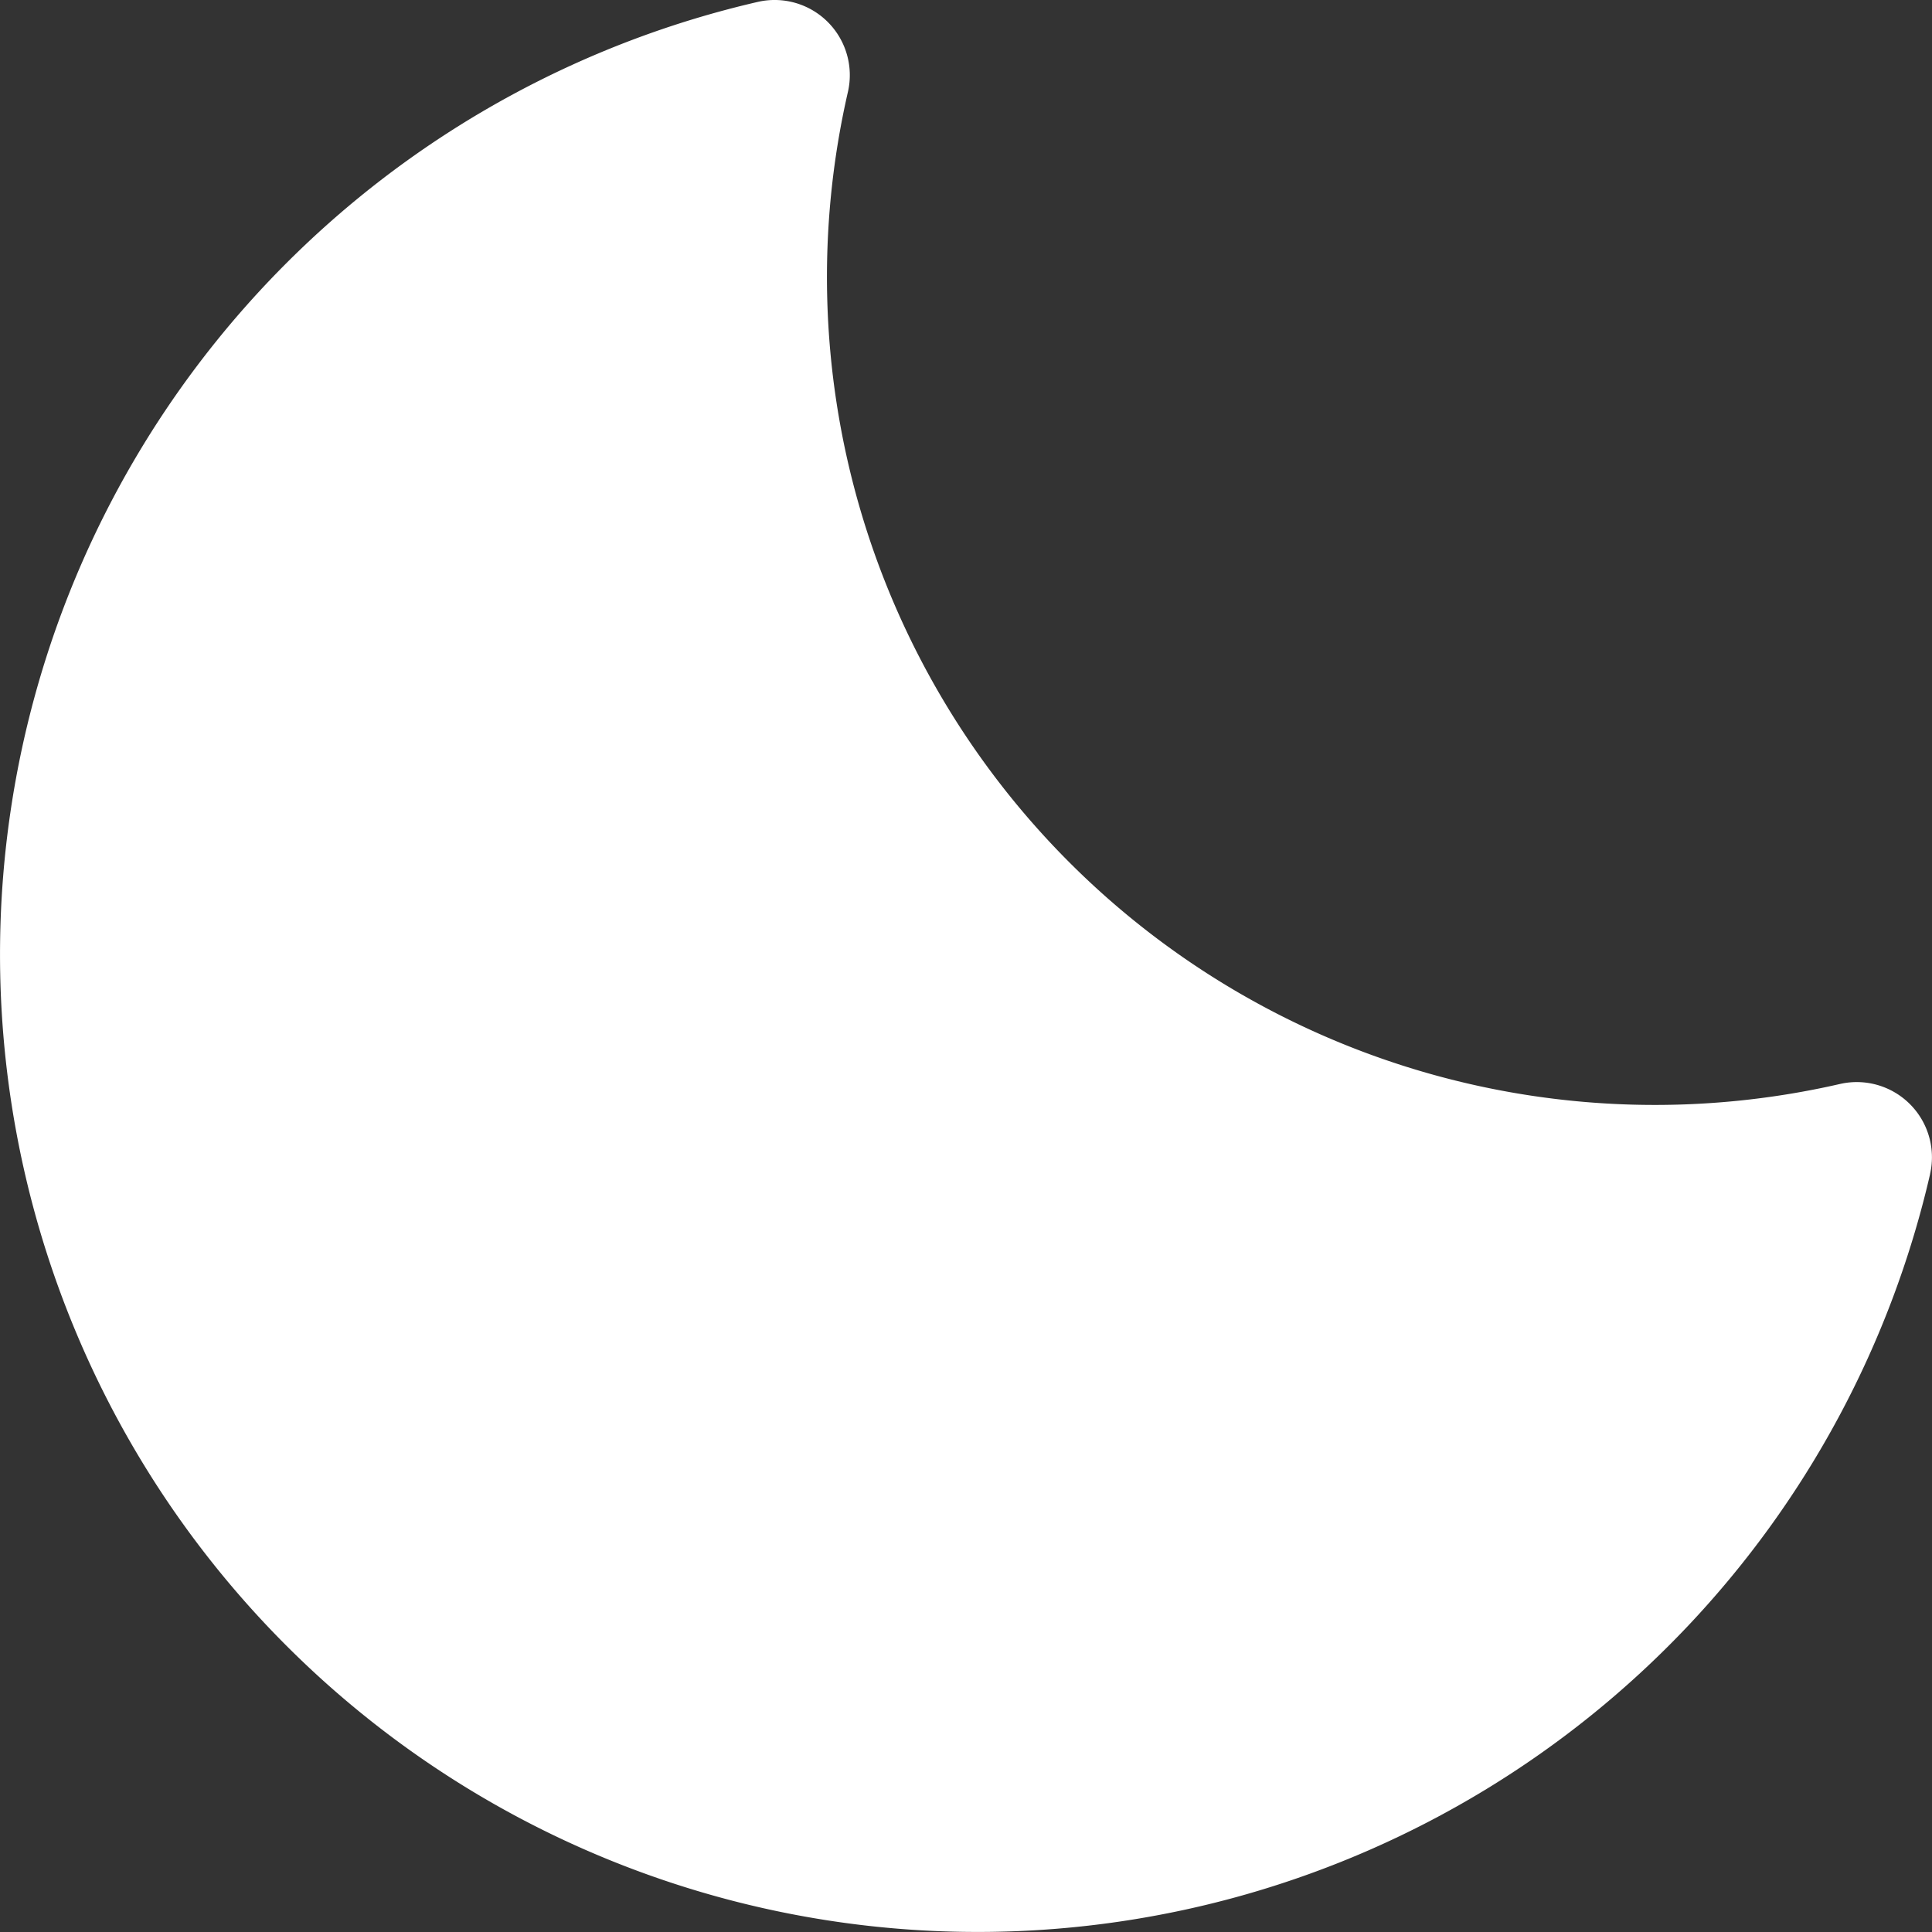 <svg xmlns="http://www.w3.org/2000/svg" width="93.853" height="93.853" viewBox="0 0 93.853 93.853">
  <rect x="0" y="0" width="93.853" height="93.853" fill="#333333" stroke="none"/>
  <path id="icon-dark-mode" d="M117.77,83.471A47.487,47.487,0,1,1,60.824,26.525,3.652,3.652,0,0,1,65.2,30.9a40.218,40.218,0,0,0,48.191,48.191,3.653,3.653,0,0,1,4.377,4.377Z" transform="translate(-24.01 -26.433)" fill="#fff"/>
</svg>
